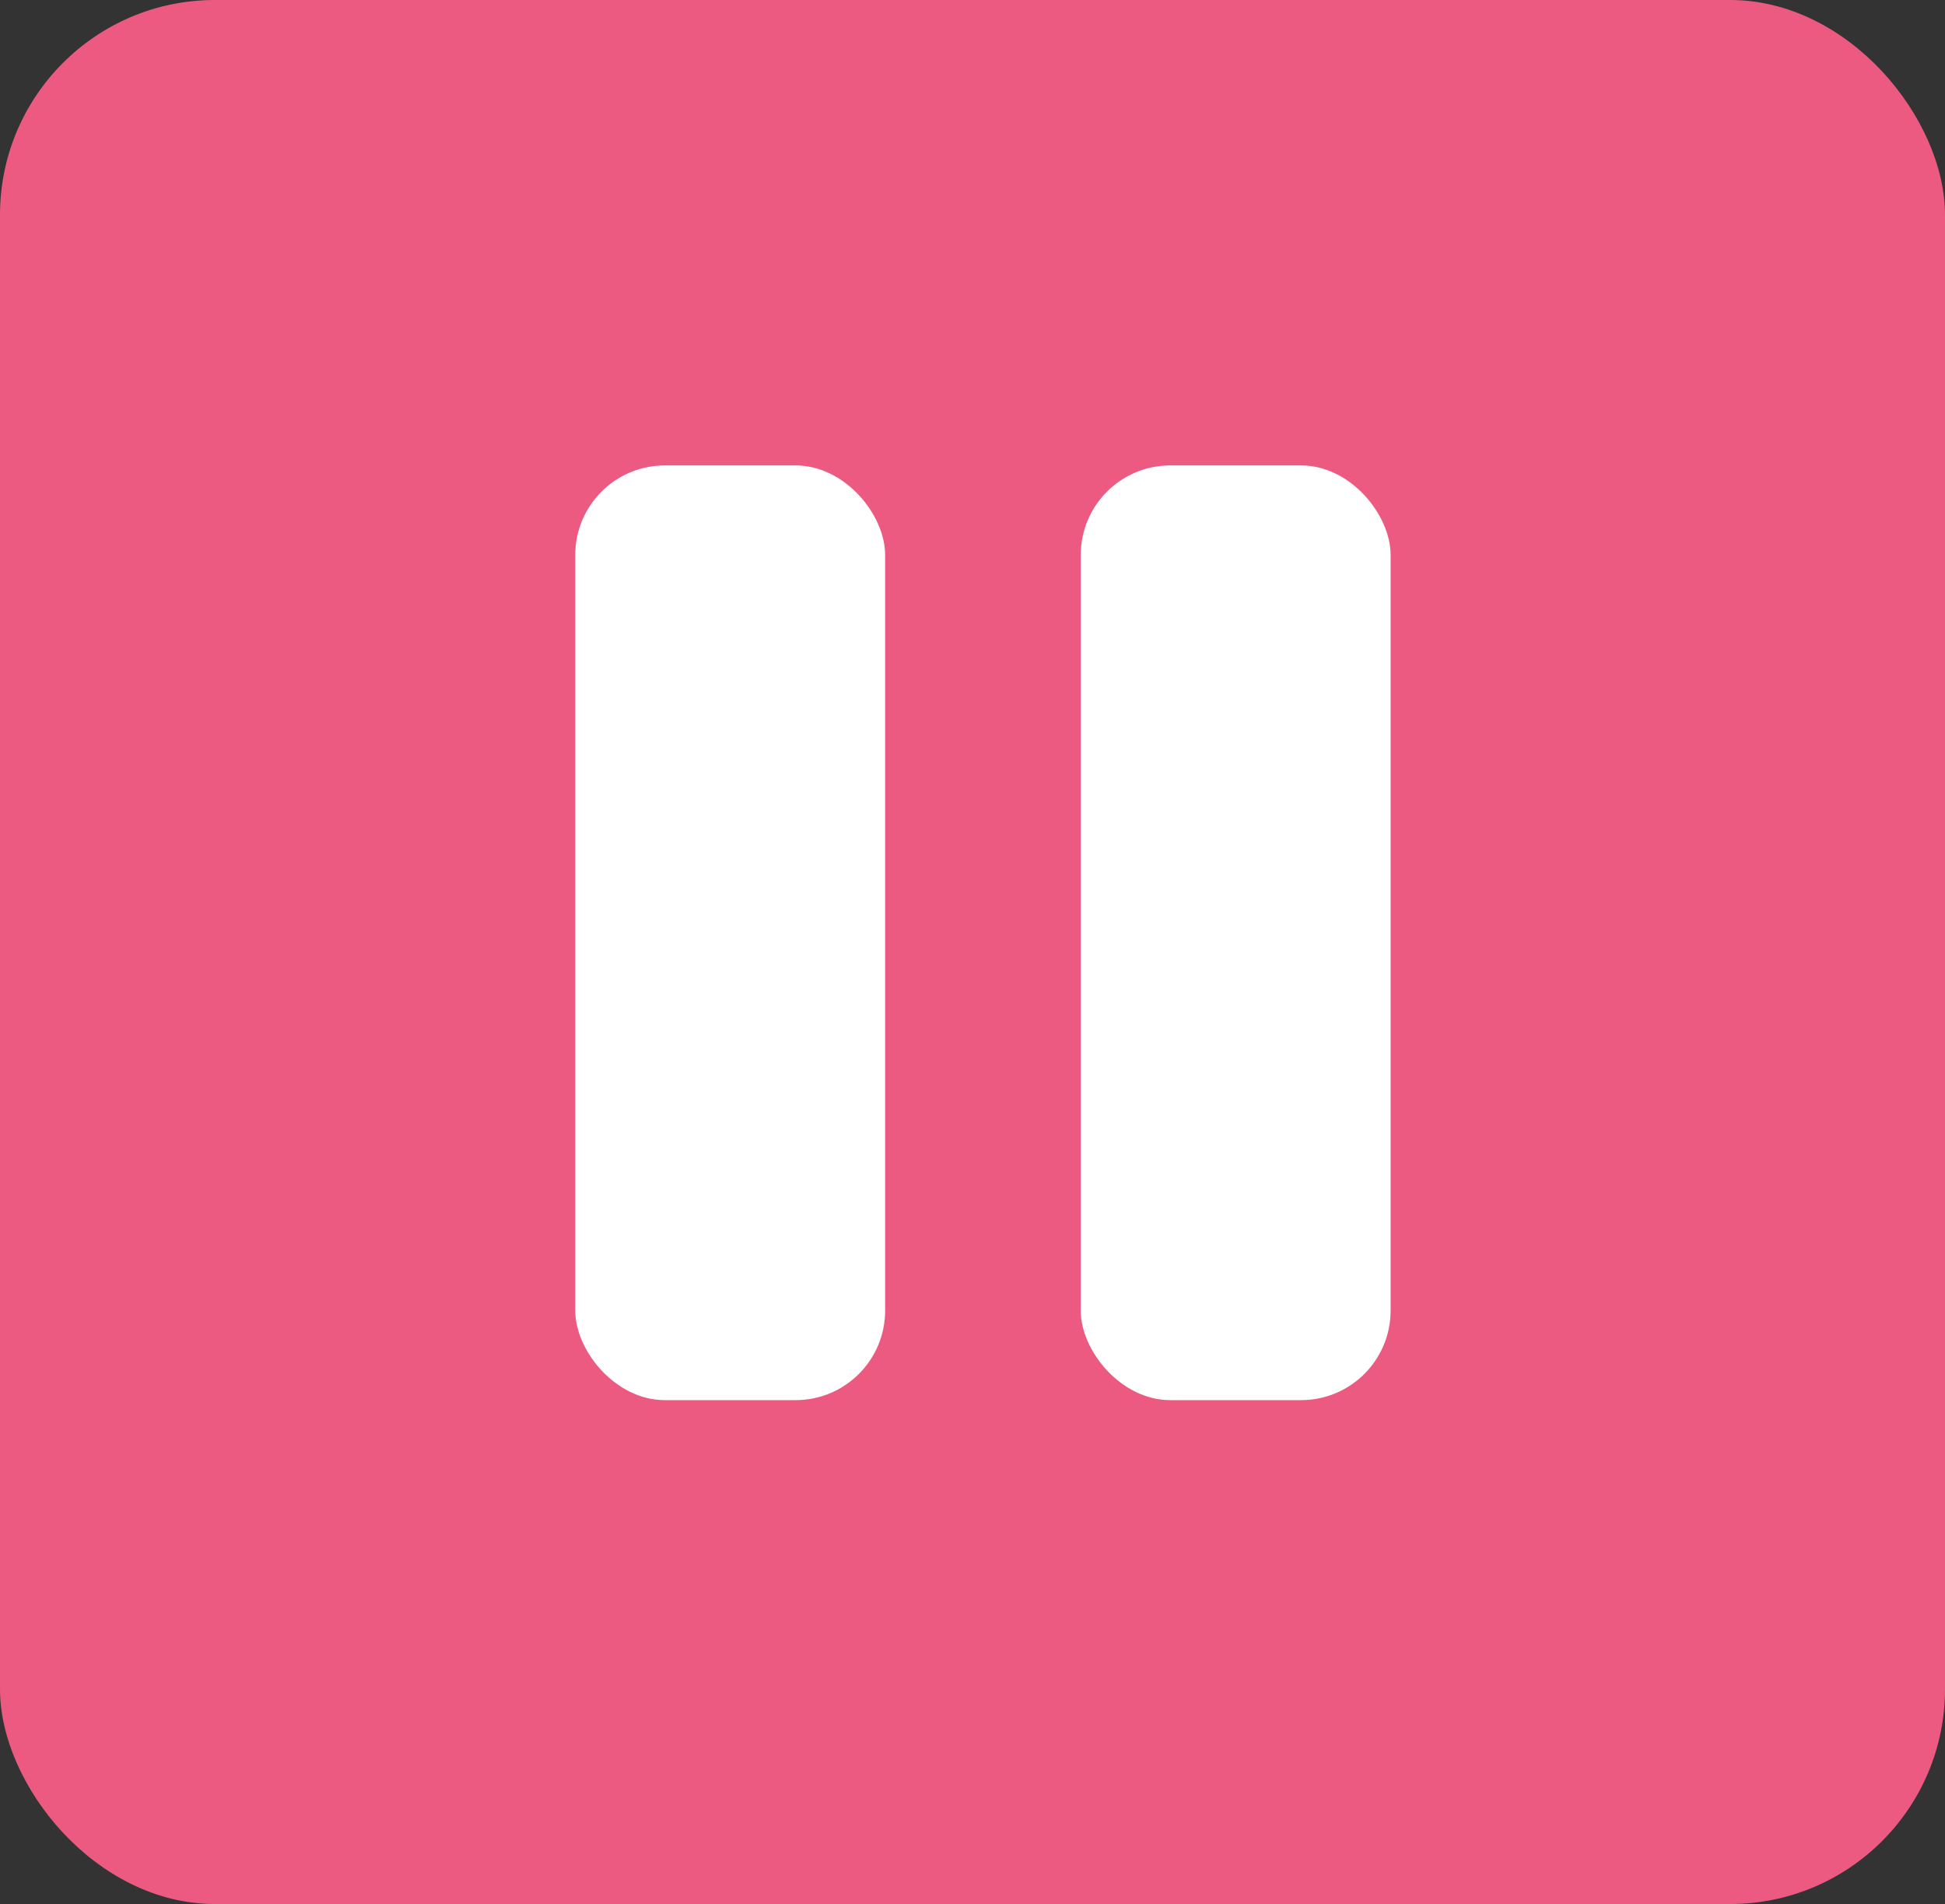 <svg id="Capa_1" data-name="Capa 1" xmlns="http://www.w3.org/2000/svg" viewBox="0 0 35.4 34.65"><rect x="0" y="0" width="35.4" height="34.65" fill="#333333" stroke="none"/><defs><style>.cls-1{fill:#ec5a82;}.cls-2{fill:#fff;}</style></defs><title>pause</title><g id="Capa_2" data-name="Capa 2"><g id="Capa_1-2" data-name="Capa 1-2"><rect class="cls-1" width="35.4" height="34.65" rx="3.91"/></g></g><rect class="cls-2" x="10.47" y="8.47" width="5.64" height="17.01" rx="1.63"/><rect class="cls-2" x="19.67" y="8.47" width="5.64" height="17.01" rx="1.63"/></svg>